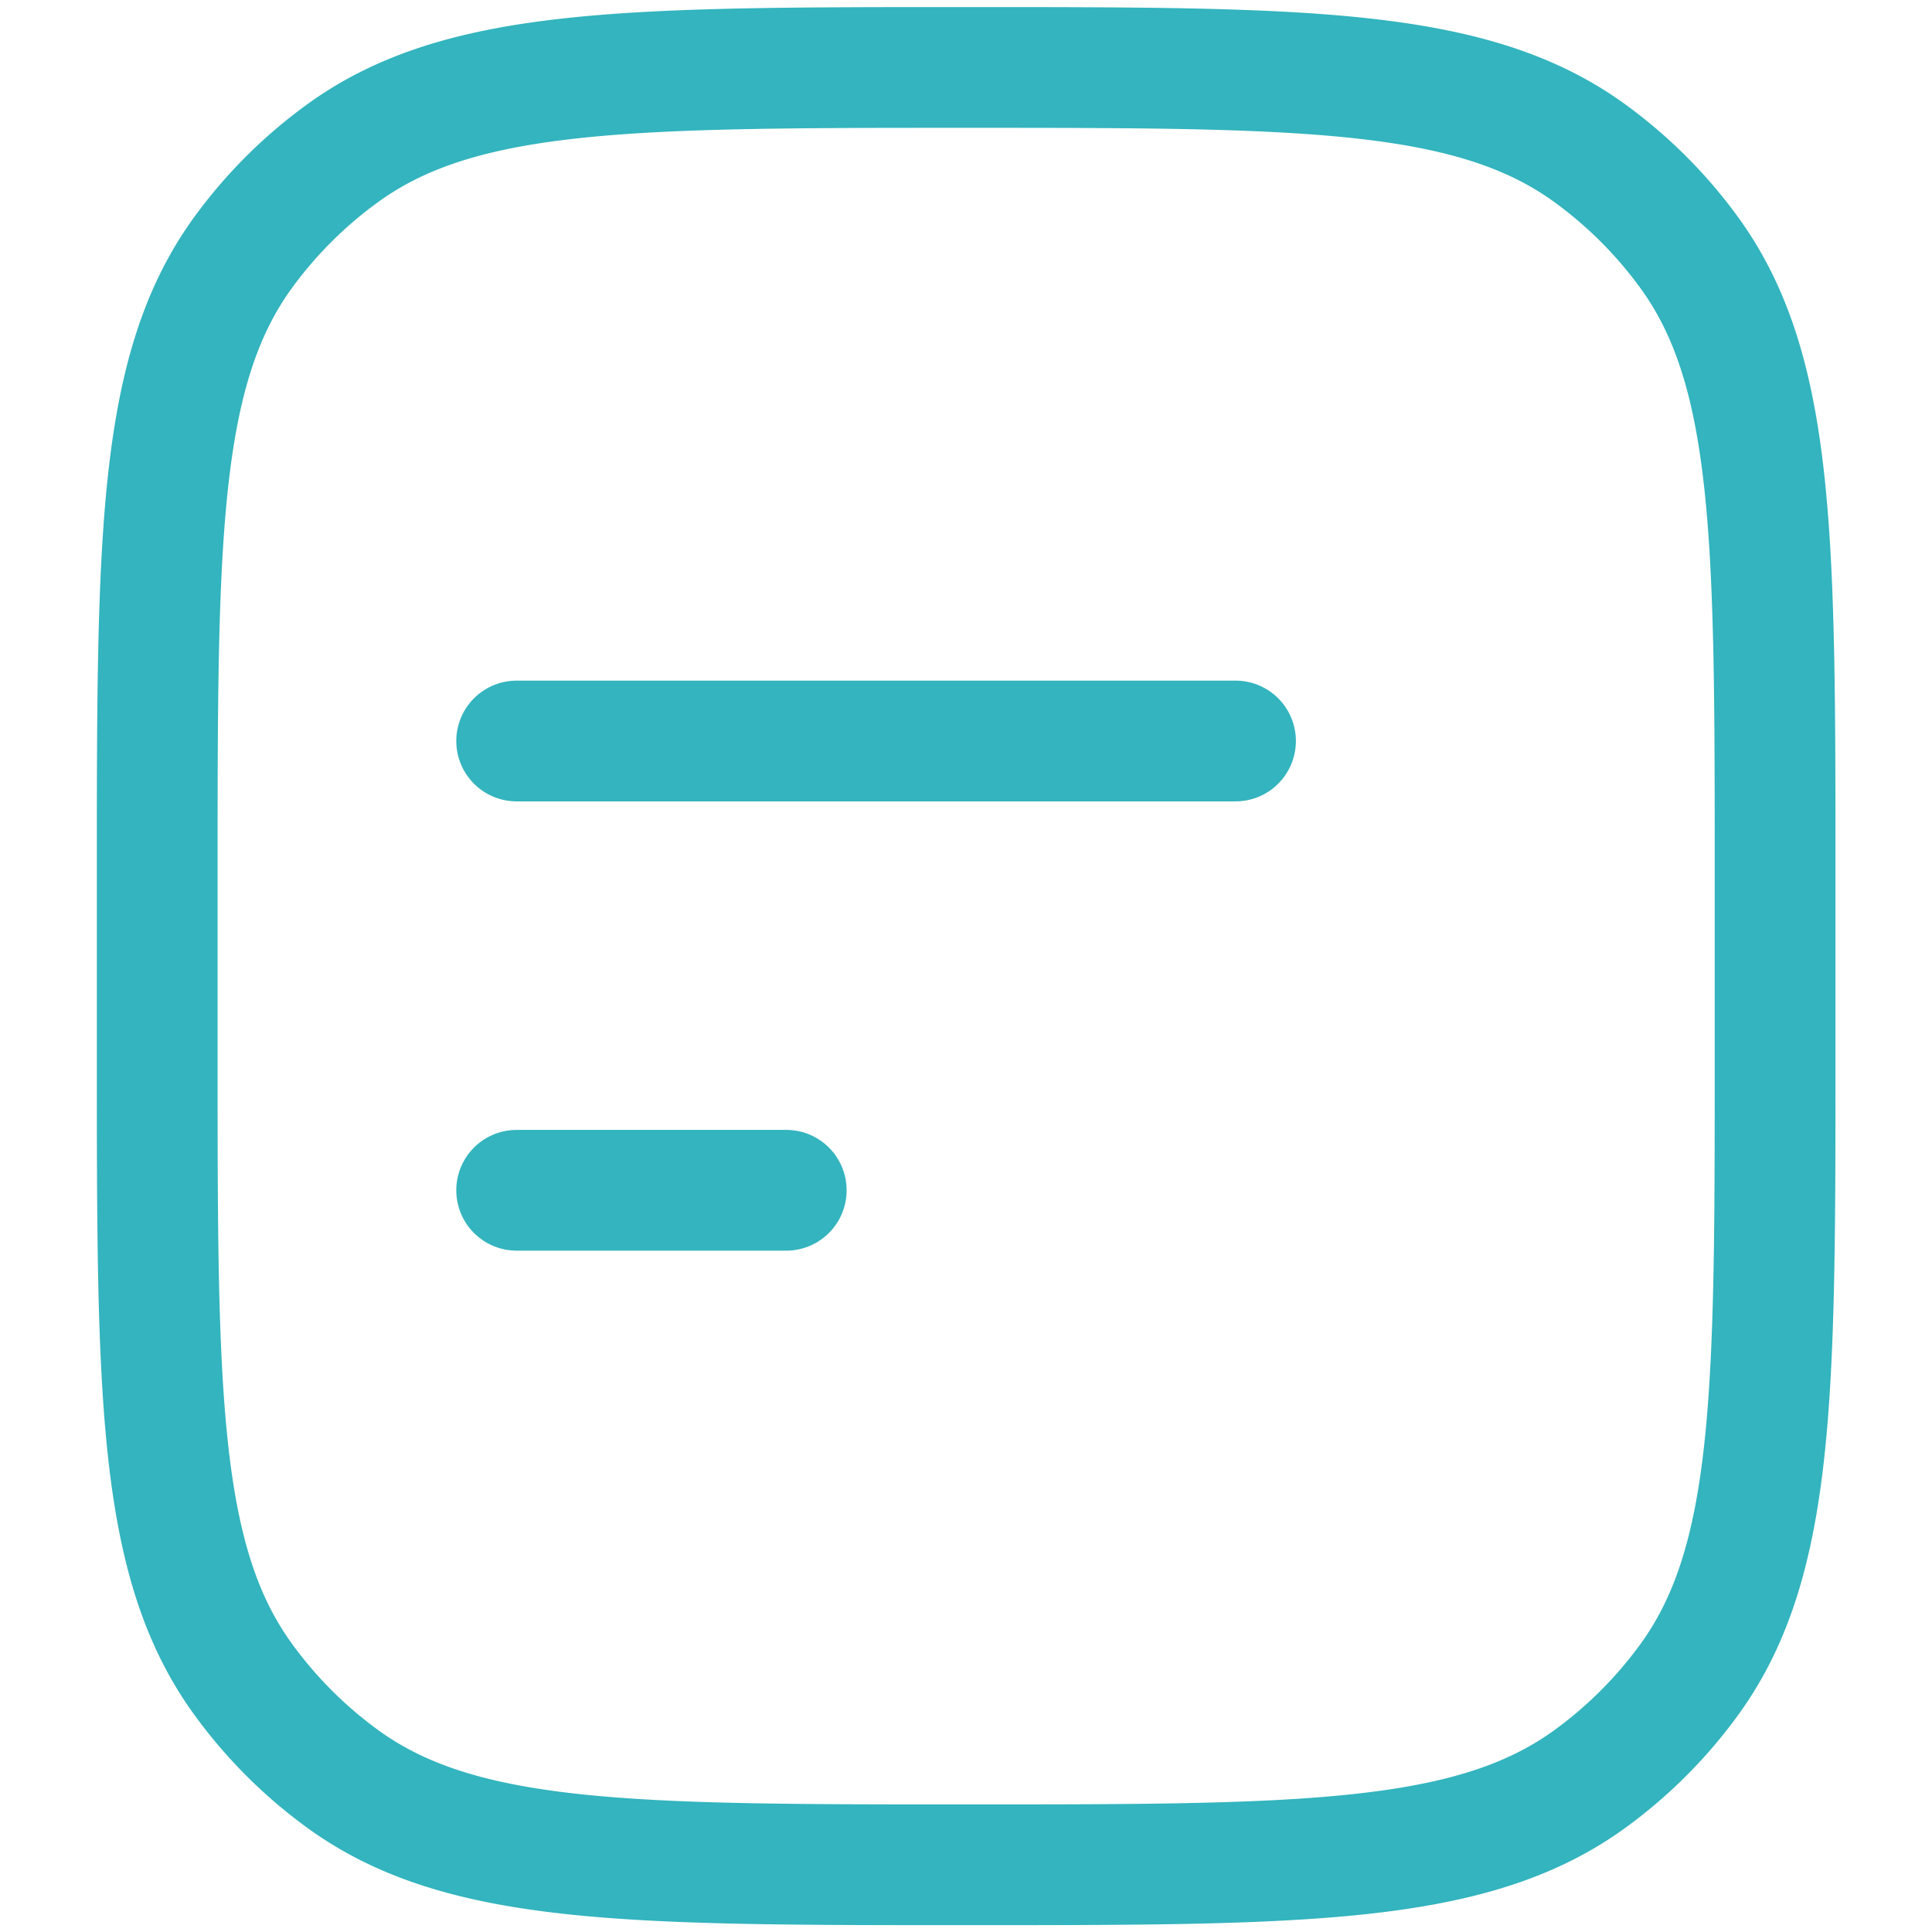 <svg xmlns="http://www.w3.org/2000/svg" xmlns:xlink="http://www.w3.org/1999/xlink" width="24" height="24" viewBox="0 0 24 24">
  <defs>
    <clipPath id="clip-path">
      <rect id="Rectangle_5574" data-name="Rectangle 5574" width="24" height="24" transform="translate(744 89)" fill="#fff" stroke="#33b4be" stroke-width="1.5"/>
    </clipPath>
  </defs>
  <g id="Mask_Group_820" data-name="Mask Group 820" transform="translate(-744 -89)" clip-path="url(#clip-path)">
    <g id="border-full-stroke-rounded_1_" data-name="border-full-stroke-rounded (1)" transform="translate(742.604 87.605)">
      <path id="Path_7040" data-name="Path 7040" d="M3.349,12.279c0-4.186,0-6.279,1.066-7.746A5.582,5.582,0,0,1,5.65,3.3C7.117,2.233,9.21,2.233,13.4,2.233s6.279,0,7.746,1.066a5.581,5.581,0,0,1,1.235,1.235c1.066,1.467,1.066,3.56,1.066,7.746v2.233c0,4.186,0,6.279-1.066,7.746a5.581,5.581,0,0,1-1.235,1.235c-1.467,1.066-3.56,1.066-7.746,1.066s-6.279,0-7.746-1.066a5.581,5.581,0,0,1-1.235-1.235C3.349,20.79,3.349,18.7,3.349,14.512Z" fill="none" stroke="#33b4be" stroke-linecap="round" stroke-linejoin="round" stroke-width="1.5"/>
      <path id="Path_7041" data-name="Path 7041" d="M16.744,10.6H7.814m3.349,5.581H7.814" fill="none" stroke="#33b4be" stroke-linecap="round" stroke-linejoin="round" stroke-width="1.5"/>
    </g>
  </g>
</svg>
